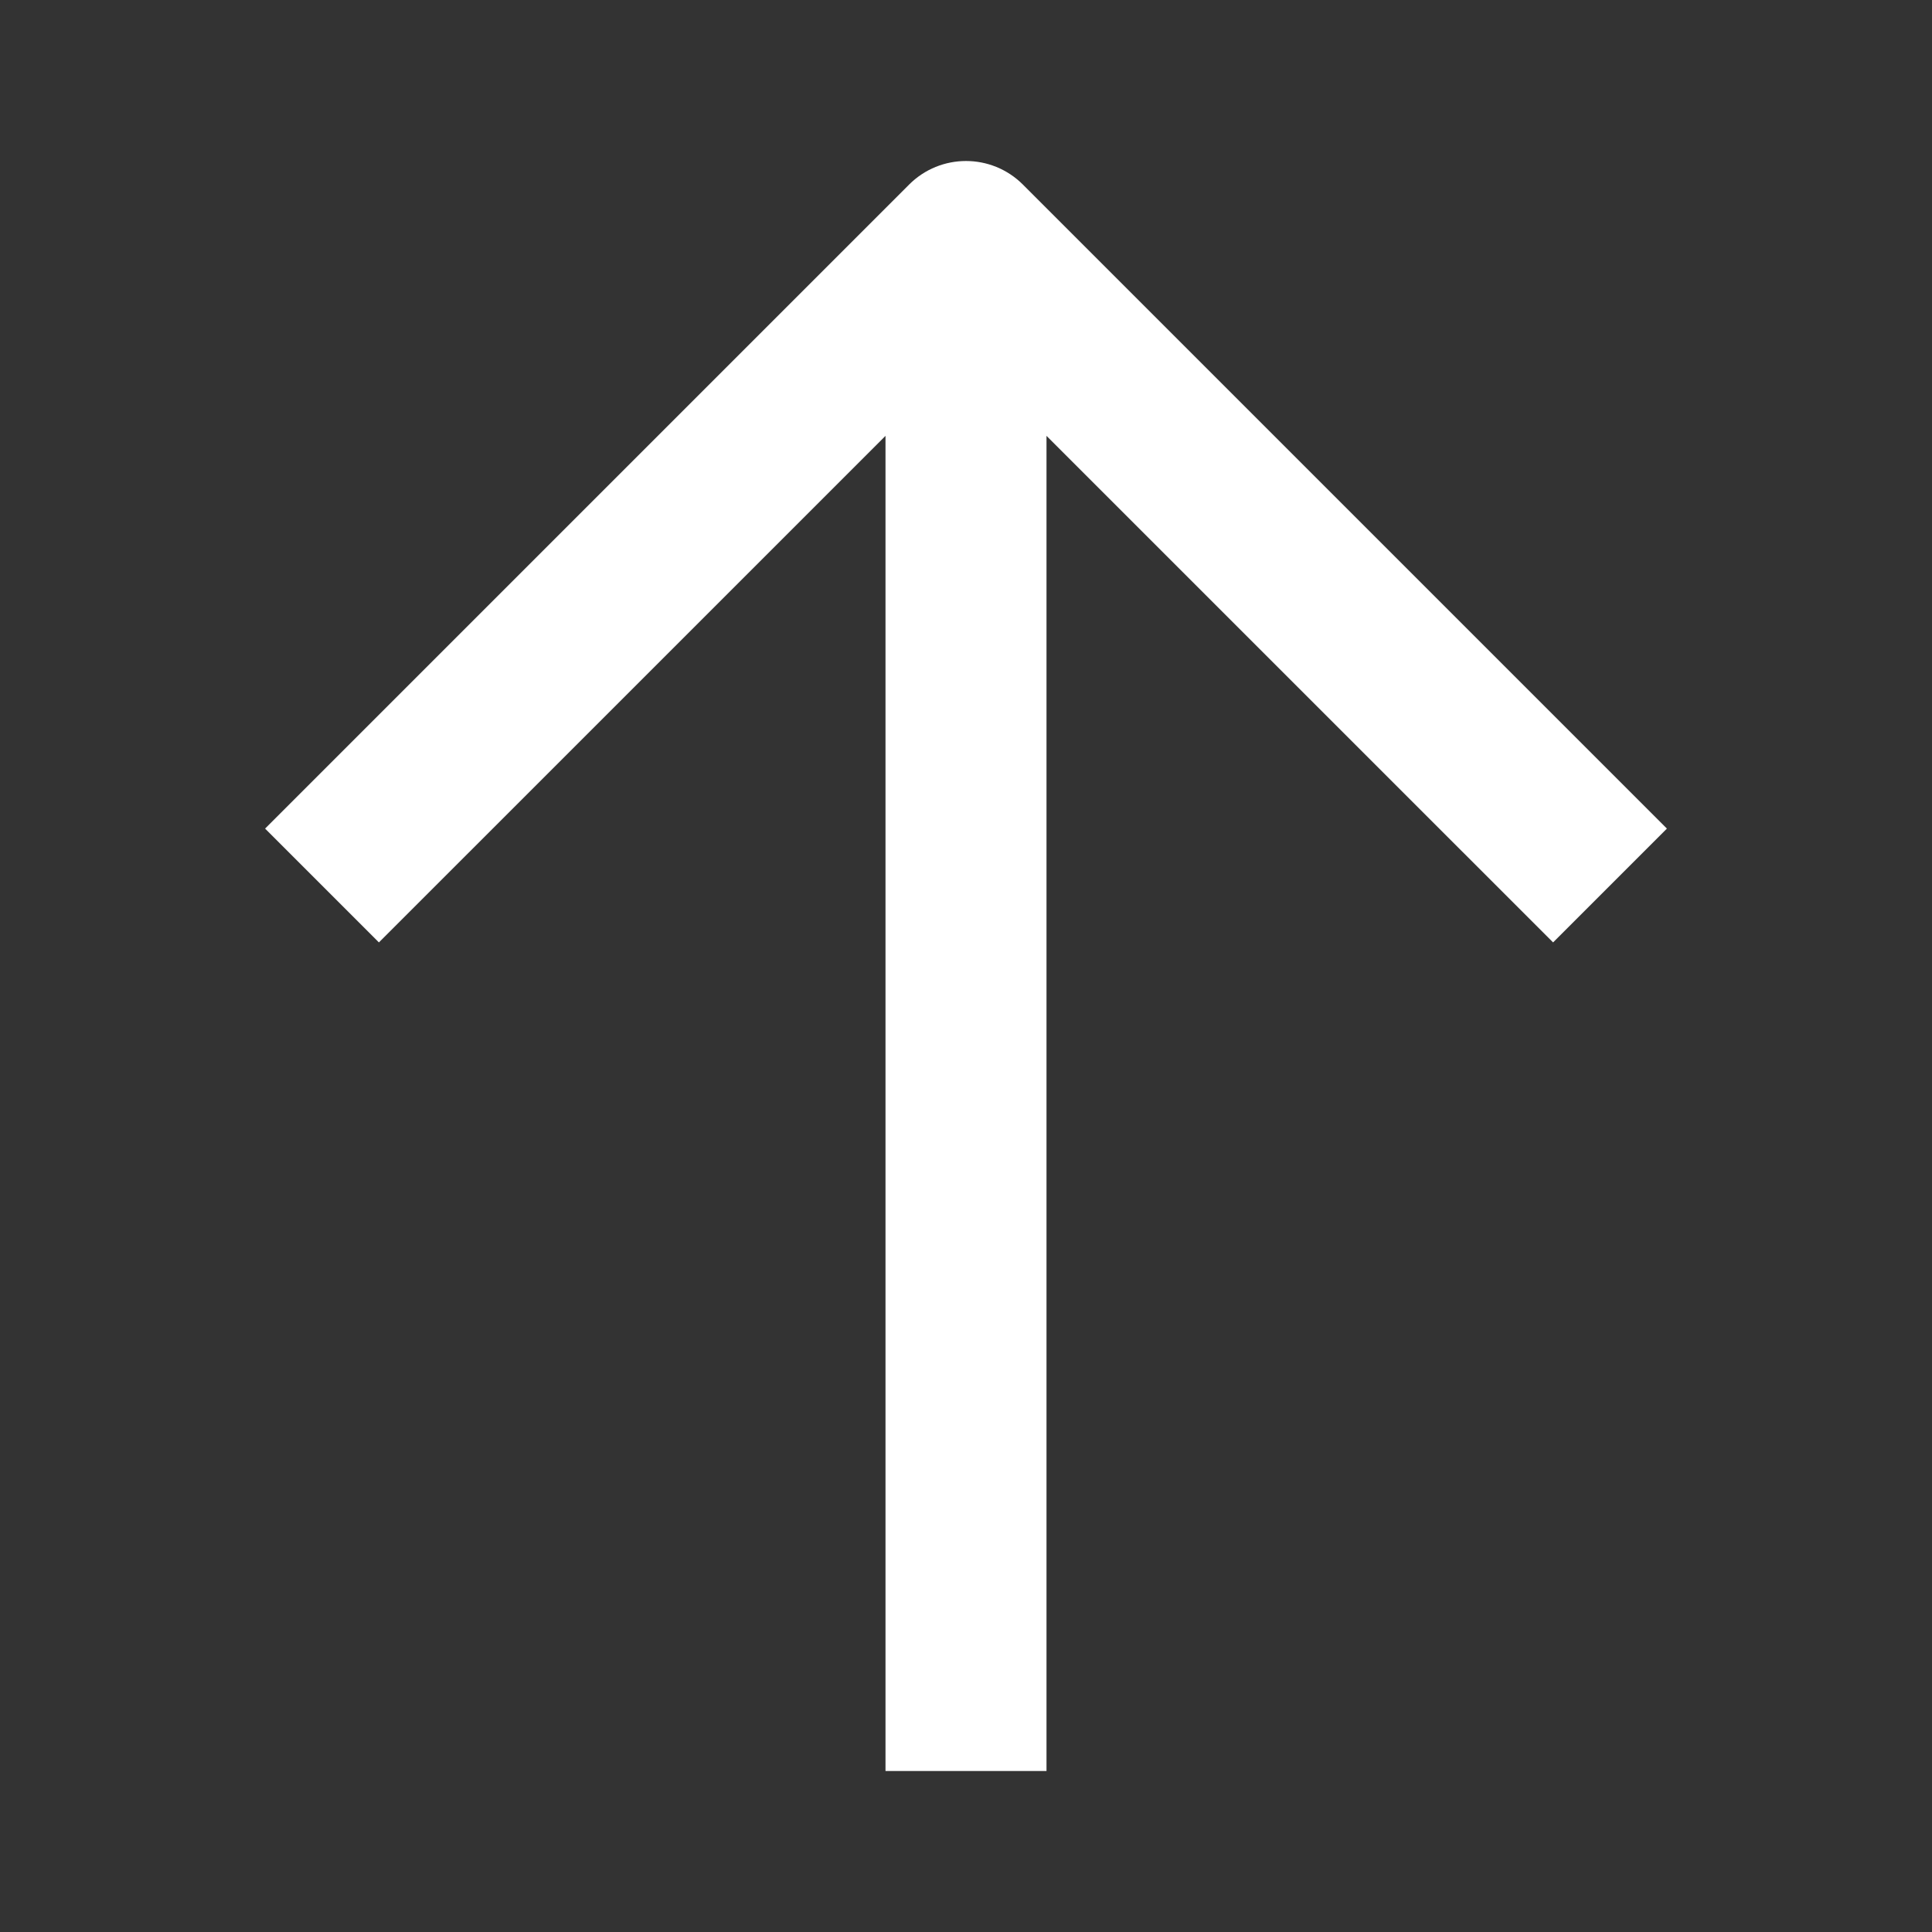 <svg width="48" height="48" viewBox="0 0 48 48" fill="none" xmlns="http://www.w3.org/2000/svg">
<rect x="0" y="0" width="48" height="48" fill="#333333" stroke="none"/>
<g id="24 / arrows / arrow-top">
<path id="icon" fill-rule="evenodd" clip-rule="evenodd" d="M26 10.829V44H22V10.829L9.414 23.414L6.586 20.586L22.586 4.586C23.367 3.805 24.633 3.805 25.414 4.586L41.414 20.586L38.586 23.414L26 10.829Z" fill="white"/>
</g>
</svg>
